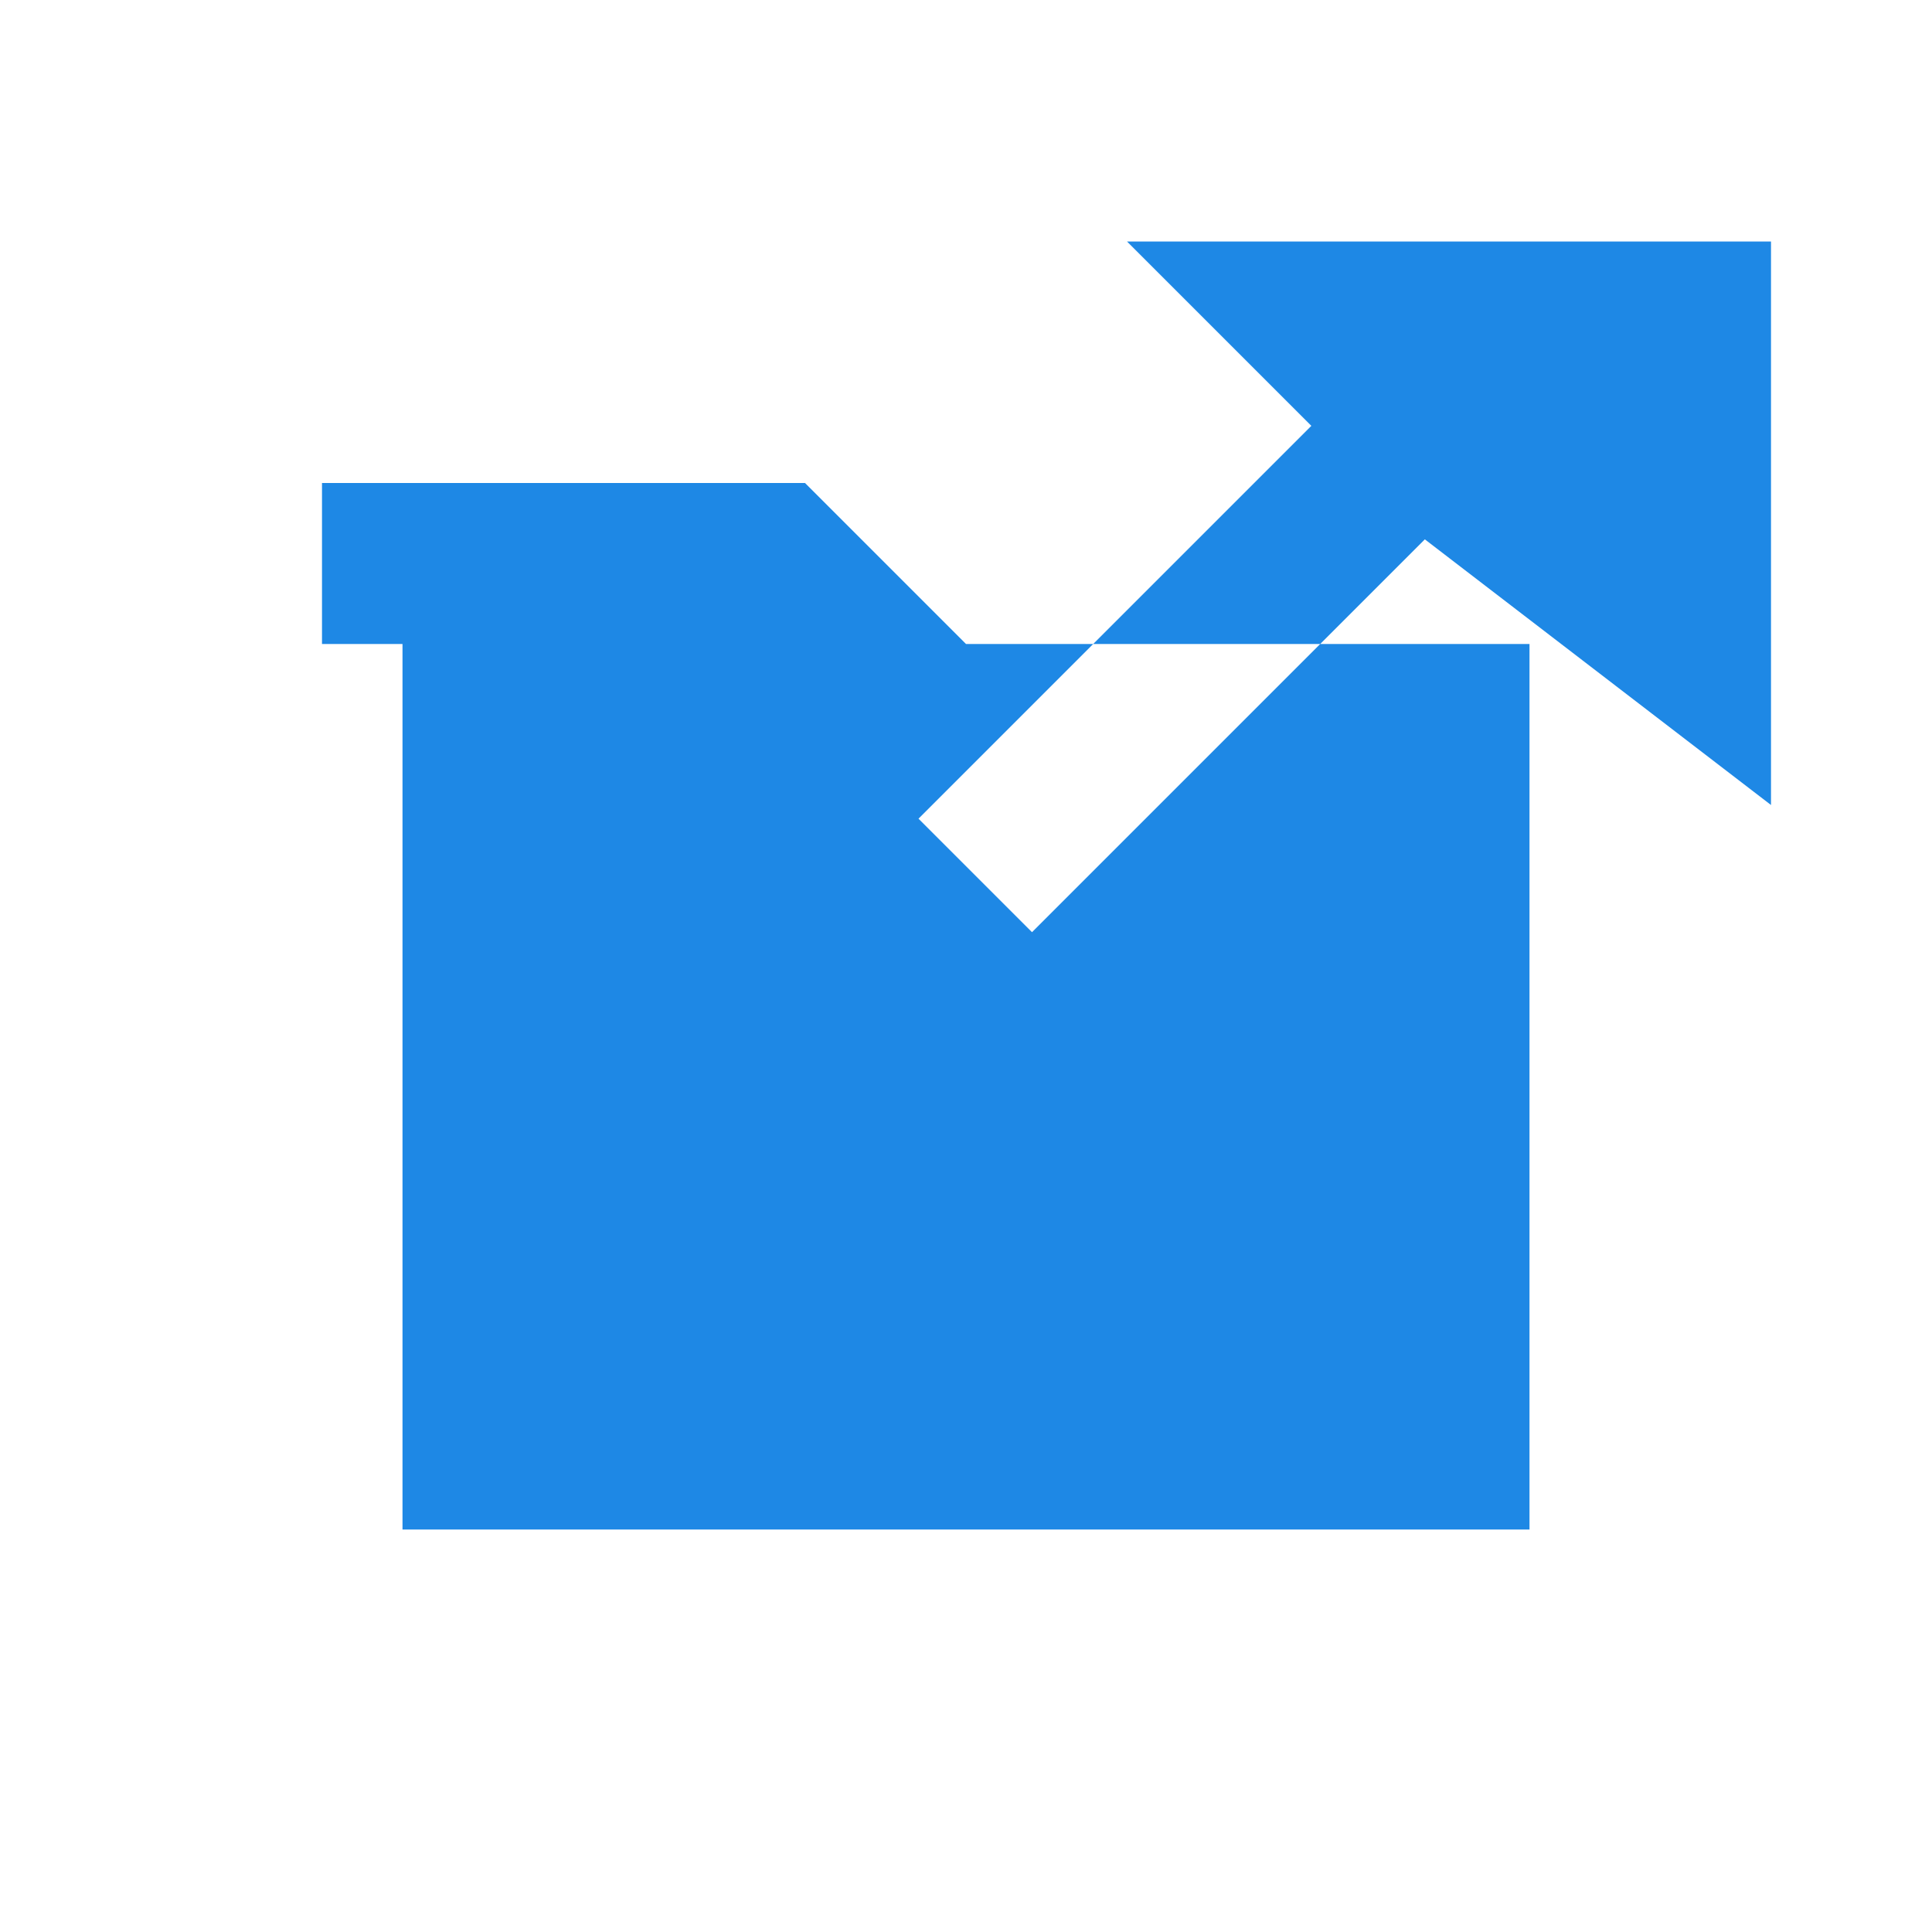 <svg xmlns="http://www.w3.org/2000/svg" viewBox="0 0 24 24" width="24" height="24">
  <path fill="#1e88e5" d="M19 19H5V8H4V6h6l2 2h7v11zM14 3l2.29 2.29-4.88 4.88 1.41 1.41 4.88-4.88L22 10V3h-8z"/>
</svg>

